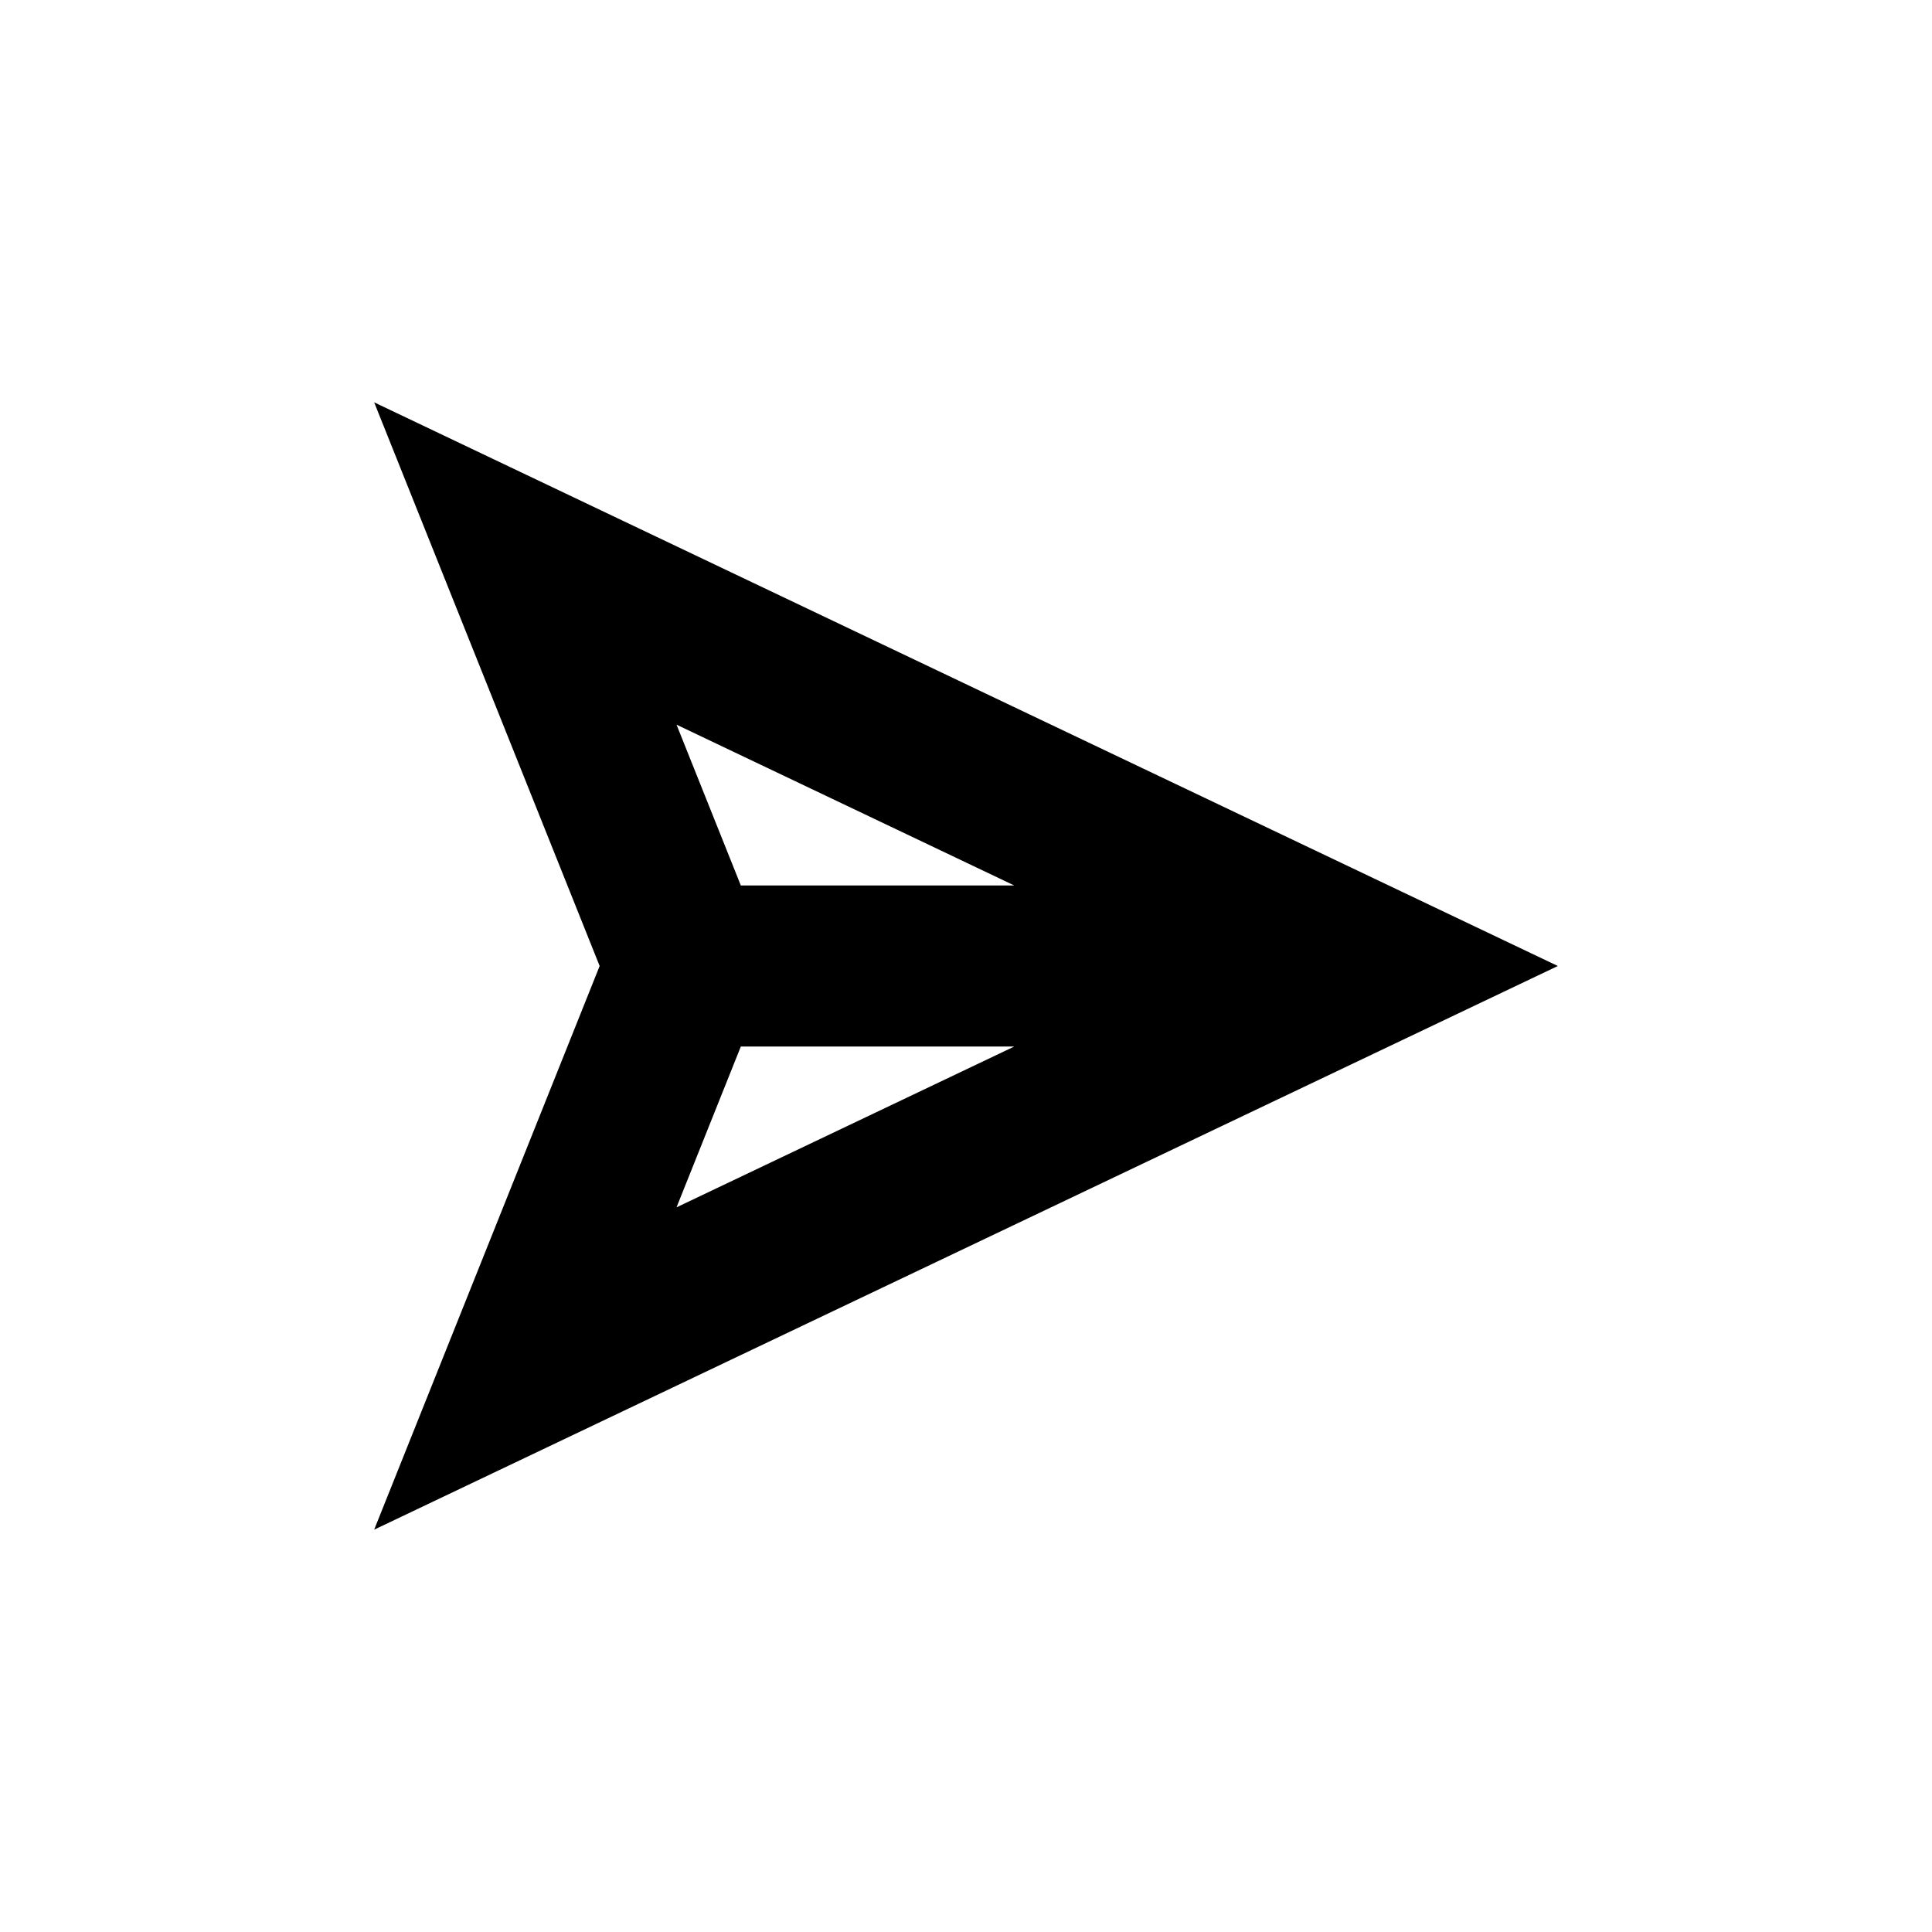 <svg width="24" height="24" viewBox="0 0 24 24" fill="none" xmlns="http://www.w3.org/2000/svg">
<path fill-rule="evenodd" clip-rule="evenodd" d="M4.648 19.002L19.352 12L4.648 4.998L7.449 12L4.648 19.002ZM9.203 11L8.404 9.002L12.6 11H9.203ZM9.203 13H12.6L8.404 14.998L9.203 13Z" fill="black"/>
</svg>
